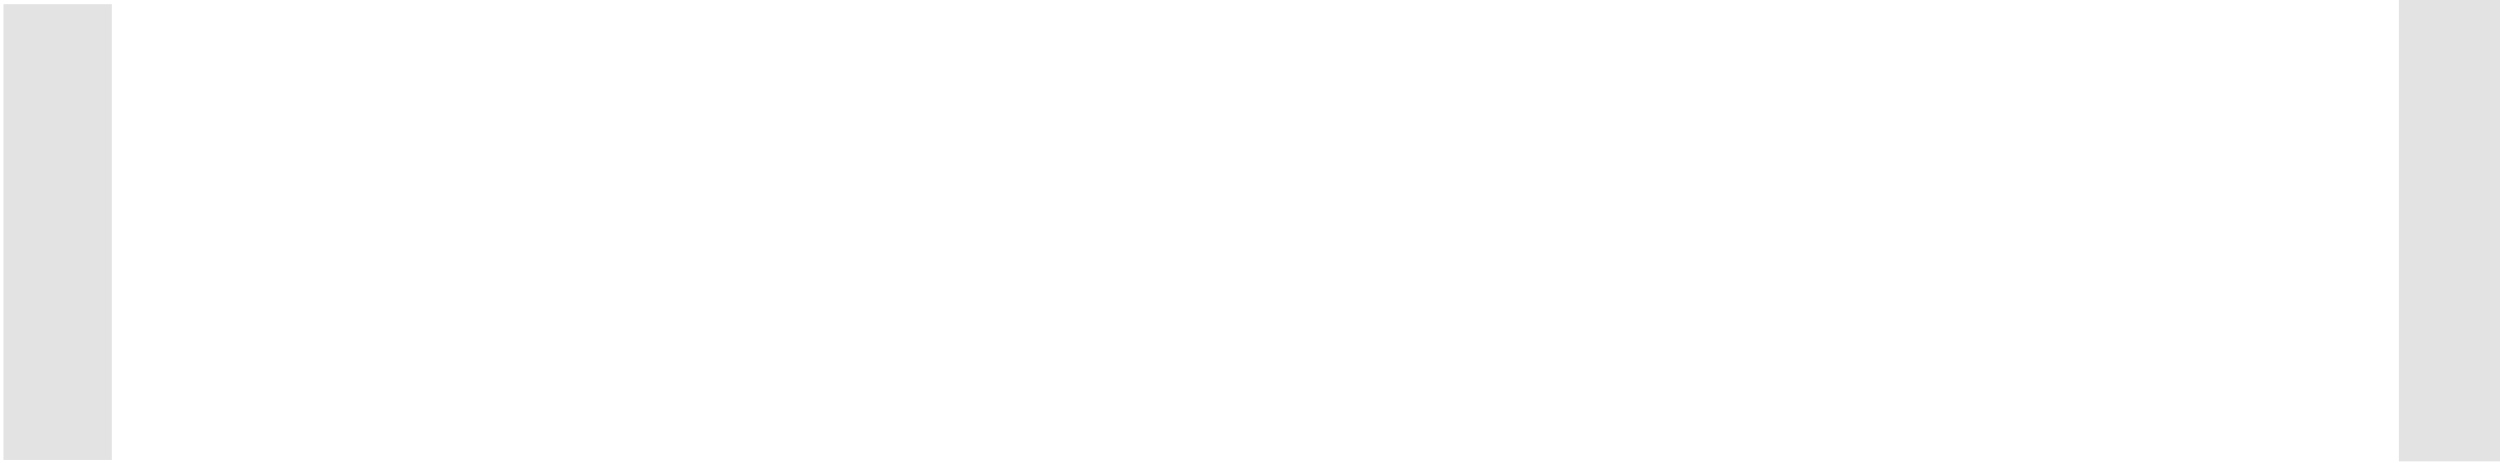 <?xml version="1.0" encoding="UTF-8" standalone="no"?>
<!-- Generator: Adobe Illustrator 25.0.0, SVG Export Plug-In . SVG Version: 6.00 Build 0)  -->

<svg
   version="1.0"
   id="svg164153"
   x="0px"
   y="0px"
   width="5.4mm"
   height="1mm"
   viewBox="0 0 10.8 2"
   enable-background="new 0 0 4.32 11.742"
   xml:space="preserve"
   sodipodi:docname="RubberSliderLight.svg"
   inkscape:version="1.2.2 (b0a84865, 2022-12-01)"
   xmlns:inkscape="http://www.inkscape.org/namespaces/inkscape"
   xmlns:sodipodi="http://sodipodi.sourceforge.net/DTD/sodipodi-0.dtd"
   xmlns="http://www.w3.org/2000/svg"
   xmlns:svg="http://www.w3.org/2000/svg"><defs
   id="defs19" />
<sodipodi:namedview
   bordercolor="#666666"
   borderopacity="1.0"
   fit-margin-bottom="0"
   fit-margin-left="0"
   fit-margin-right="0"
   fit-margin-top="0"
   id="base"
   inkscape:current-layer="svg164153"
   inkscape:cx="6.424057"
   inkscape:cy="6.7011732"
   inkscape:document-units="mm"
   inkscape:pageopacity="0.0"
   inkscape:pageshadow="2"
   inkscape:window-height="958"
   inkscape:window-maximized="0"
   inkscape:window-width="1372"
   inkscape:window-x="433"
   inkscape:window-y="809"
   inkscape:zoom="19.847271"
   pagecolor="#ffffff"
   showgrid="false"
   inkscape:pagecheckerboard="0"
   inkscape:showpageshadow="2"
   inkscape:deskcolor="#d1d1d1">
	</sodipodi:namedview>
<rect
   style="display:none;fill:#ffffff;fill-opacity:1;stroke:#000000;stroke-width:0.085;stroke-dasharray:none;stroke-opacity:1"
   id="rect1034"
   width="10.702"
   height="1.998"
   x="0.043"
   y="0.043"
   ry="0.376"
   inkscape:label="led rect" /><rect
   x="0.468"
   y="0.439"
   opacity="0.4"
   fill="#ffffff"
   enable-background="new    "
   width="3.384"
   height="0.463"
   id="rect3"
   style="display:none" />
<rect
   x="0.468"
   y="5.098"
   opacity="0.4"
   fill="#ffffff"
   enable-background="new    "
   width="3.384"
   height="0.463"
   id="rect5"
   style="display:none" />
<rect
   x="10.363"
   y="-0.015"
   opacity="0.11"
   enable-background="new    "
   width="0.468"
   height="2.008"
   id="rect7"
   style="display:inline;stroke-width:0.578" />
<rect
   x="0.015"
   y="0.018"
   opacity="0.11"
   enable-background="new    "
   width="0.468"
   height="1.969"
   id="rect9"
   style="display:inline;stroke-width:0.573" />
<linearGradient
   id="SVGID_1_"
   gradientUnits="userSpaceOnUse"
   x1="-983.011"
   y1="1002.485"
   x2="-983.011"
   y2="999.995"
   gradientTransform="matrix(-0.794,0,0,0.696,-776.15,-696.054)">
	<stop
   offset="0"
   style="stop-color:#fdfdff;stop-opacity:1;"
   id="stop11" />
	<stop
   offset="1"
   style="stop-color:#FCFEFF;stop-opacity:0"
   id="stop13" />
</linearGradient>
<ellipse
   opacity="0.38"
   fill="url(#SVGID_1_)"
   enable-background="new    "
   cx="4.1"
   cy="1.248"
   rx="0.679"
   ry="0.867"
   id="ellipse16"
   style="display:none;fill:url(#SVGID_1_);stroke-width:0.743" />
</svg>
